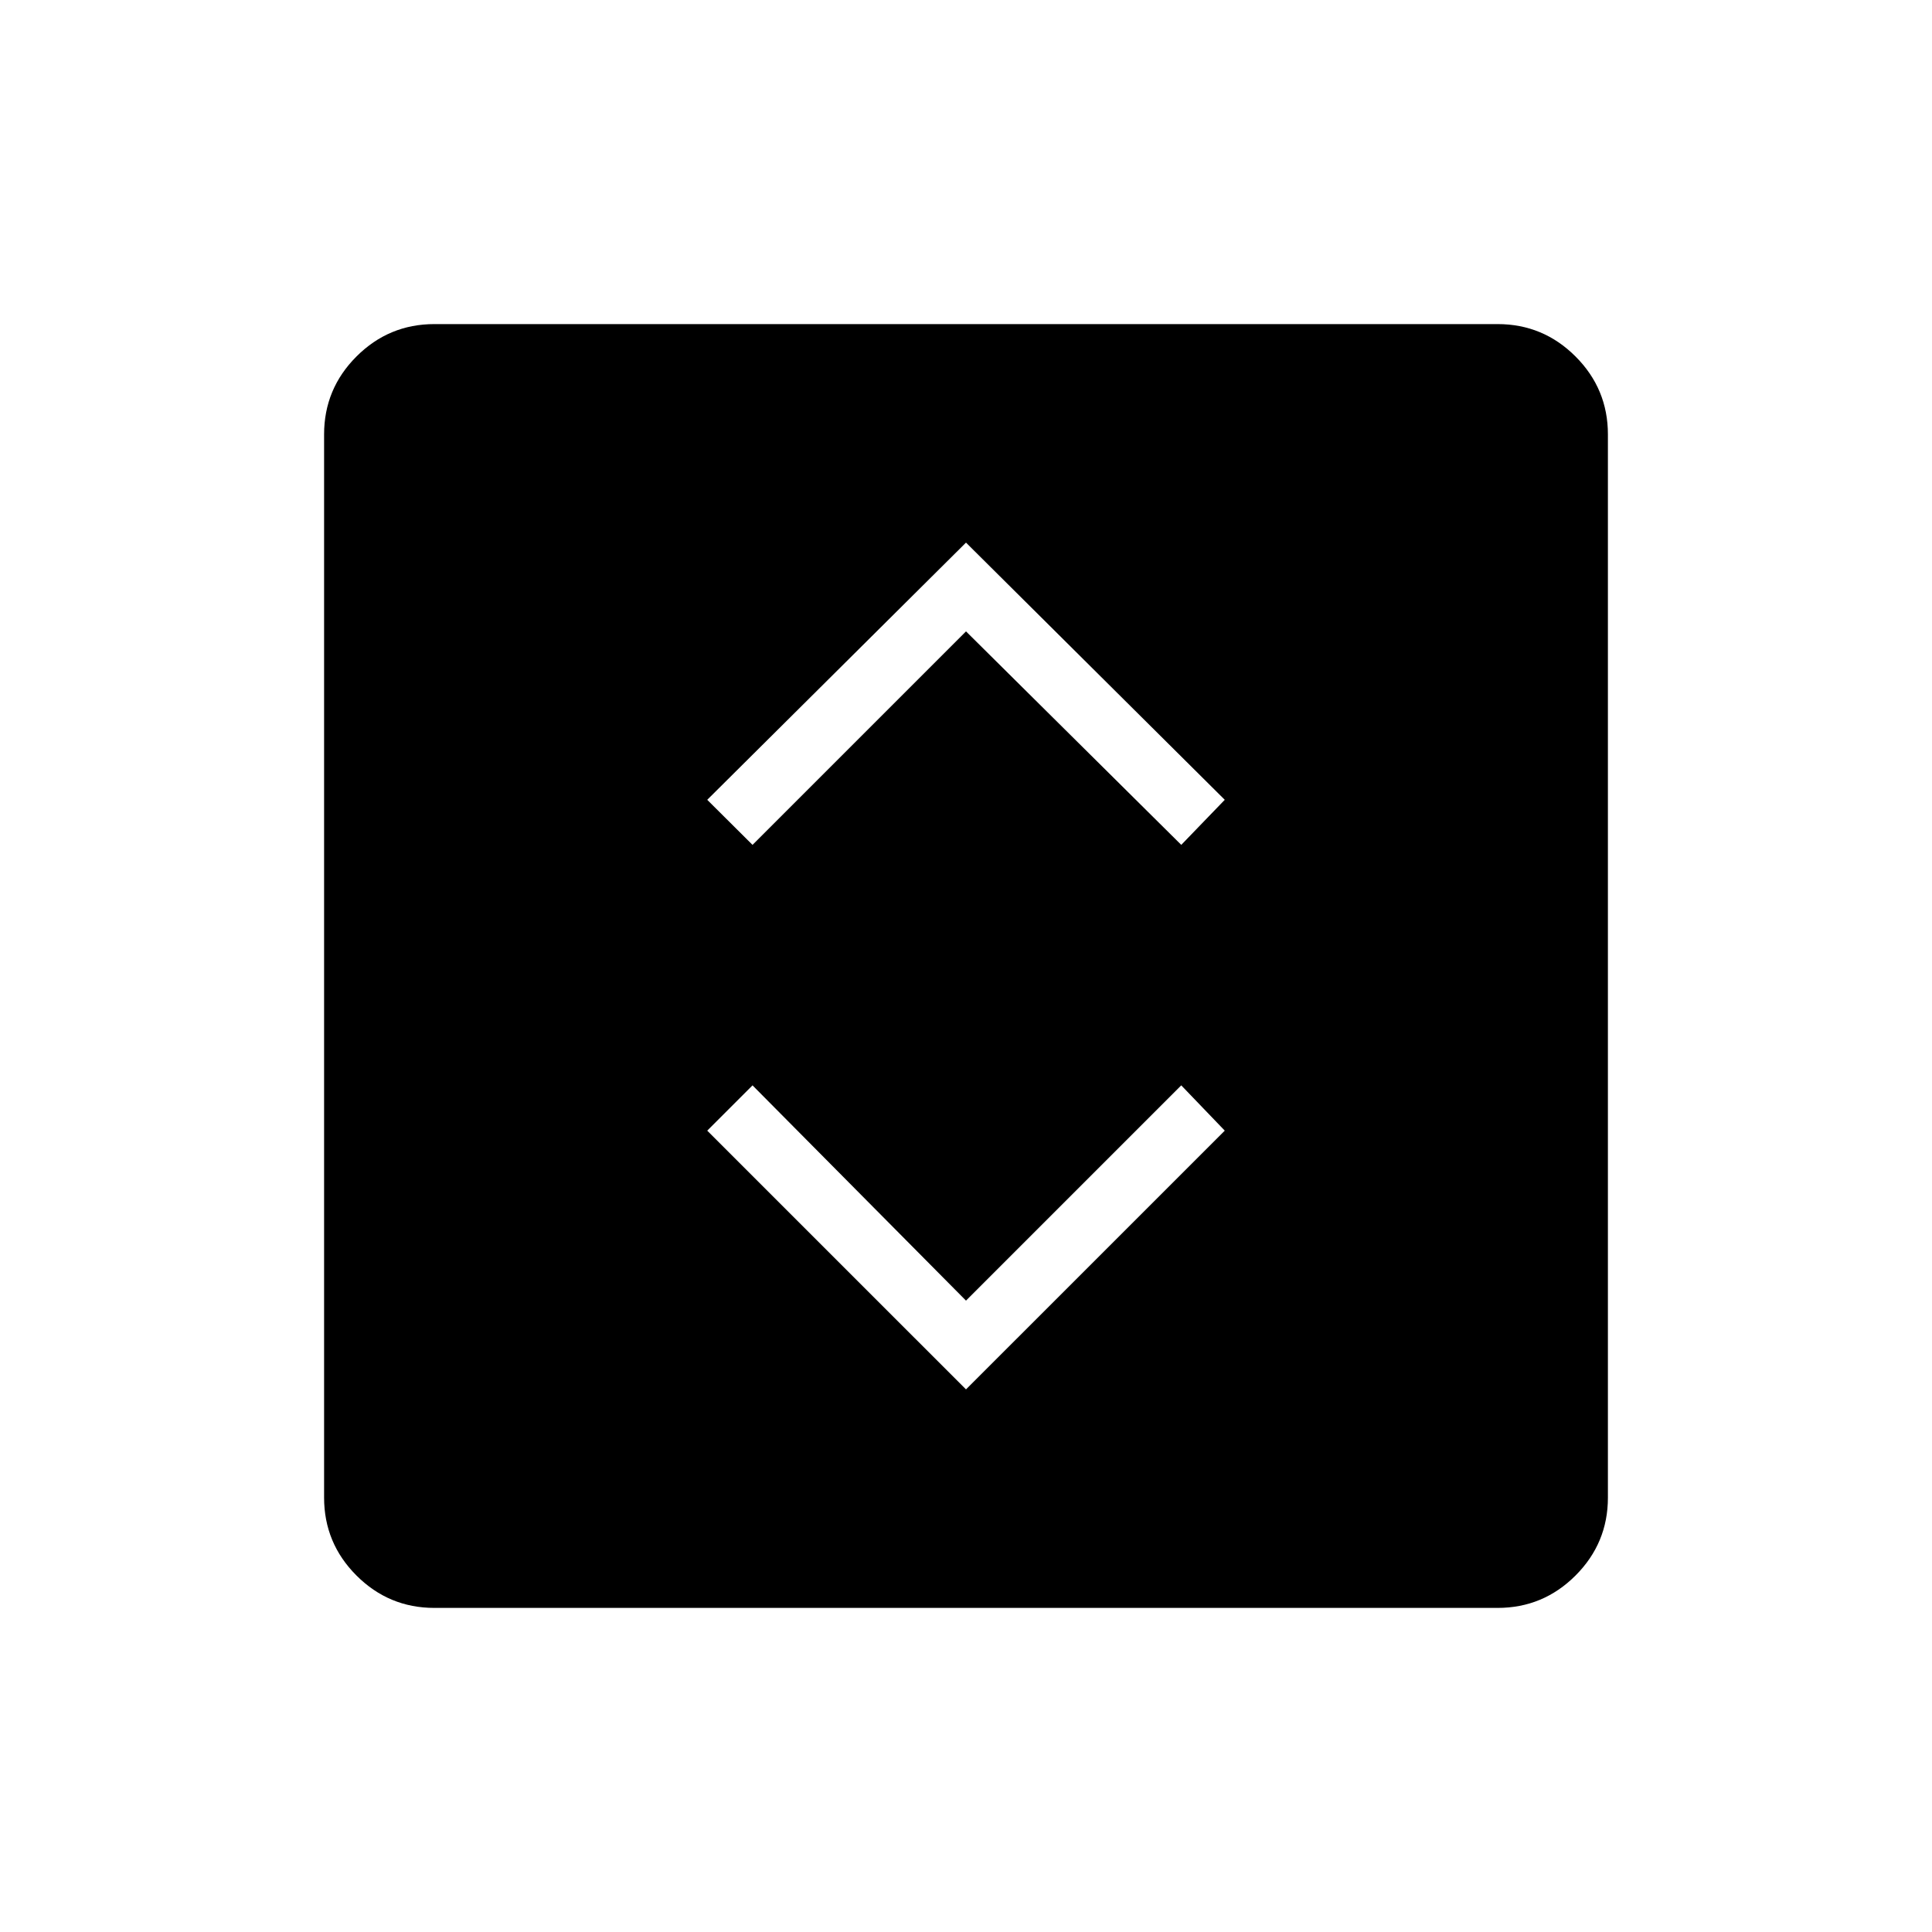 <svg xmlns="http://www.w3.org/2000/svg" height="48" viewBox="0 -960 960 960" width="48"><path d="m480-269.62 128.58-128.57-21.62-22.5L480-313.73 373.92-420.69l-22.5 22.5L480-269.62ZM373.92-540.19 480-646.27l106.96 106.08 21.62-22.39L480-690.38l-128.58 127.8 22.5 22.39ZM215.85-161.04q-22.62 0-38.72-16.09-16.09-16.1-16.09-38.72v-528.3q0-22.62 16.09-38.72 16.1-16.09 38.72-16.09h528.3q22.62 0 38.72 16.09 16.09 16.1 16.09 38.72v528.3q0 22.62-16.09 38.72-16.1 16.09-38.72 16.09h-528.3Z"/></svg>